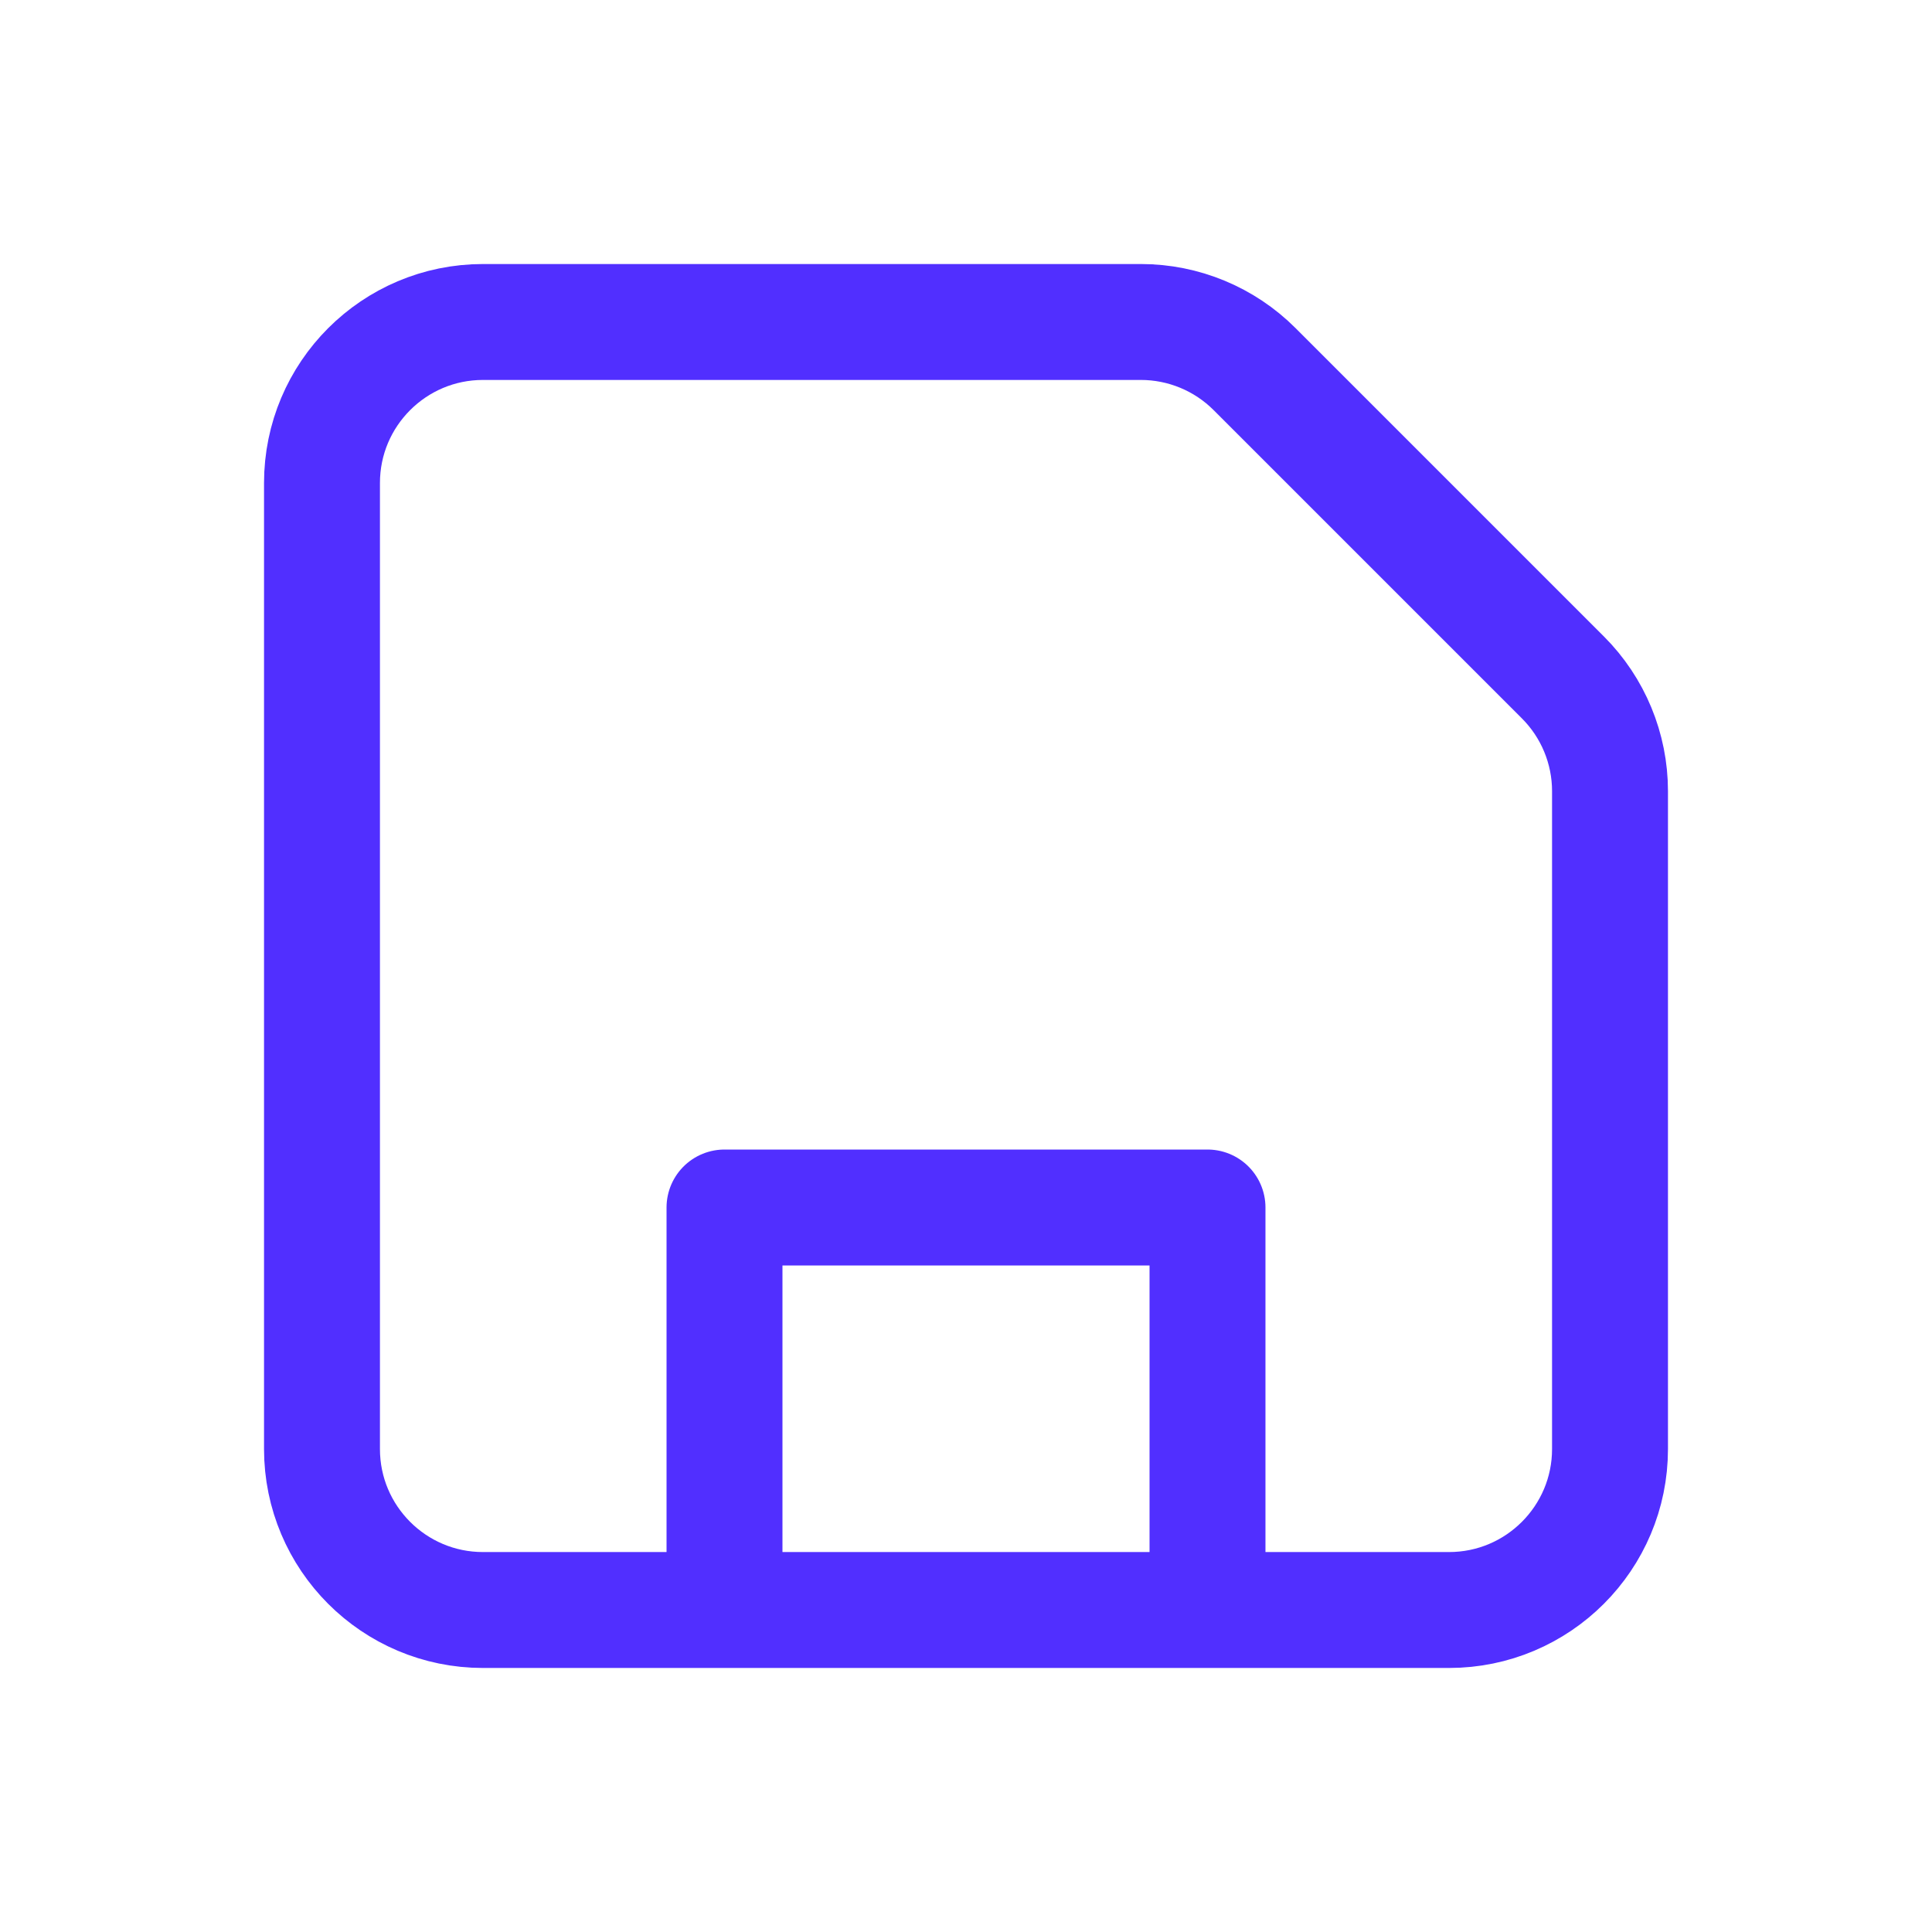 <svg width="50" height="50" viewBox="0 0 50 50" fill="none" xmlns="http://www.w3.org/2000/svg">
<path d="M31.25 41.667V31.25H18.75V41.667M37.5 41.667H12.5C10.199 41.667 8.333 39.801 8.333 37.5V12.5C8.333 10.199 10.199 8.333 12.5 8.333H29.524C30.629 8.333 31.689 8.772 32.47 9.554L40.446 17.53C41.228 18.311 41.667 19.371 41.667 20.476V37.5C41.667 39.801 39.801 41.667 37.5 41.667Z" stroke="#512FFF" stroke-width="3" stroke-linecap="round" stroke-linejoin="round"/>
</svg>
